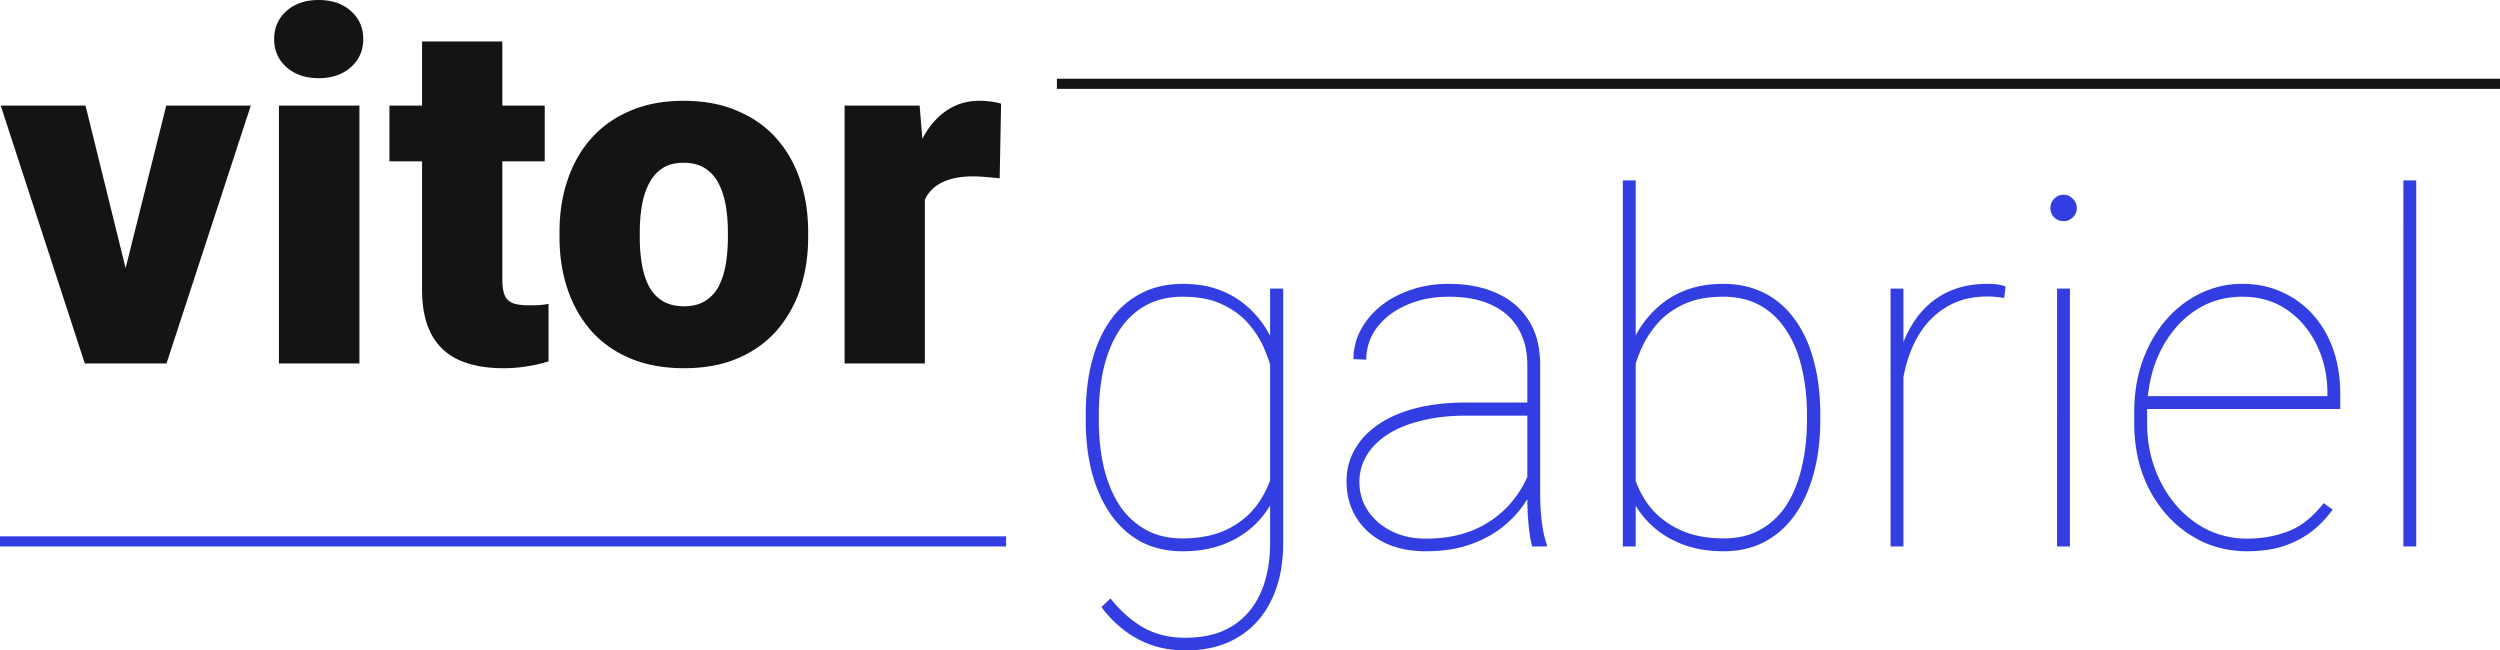 <svg width="246" height="64" fill="none" xmlns="http://www.w3.org/2000/svg"><path d="M0 52.774h99v1H0v-1ZM124.977 28.4h1.289v25.023c0 2.158-.383 4.026-1.149 5.605-.765 1.595-1.867 2.822-3.305 3.682-1.421.86-3.132 1.29-5.132 1.29-1.235 0-2.368-.18-3.399-.54a9.547 9.547 0 0 1-2.765-1.524 11.372 11.372 0 0 1-2.133-2.204l.89-.844c.985 1.235 2.063 2.188 3.235 2.86 1.187.673 2.562 1.009 4.125 1.009 1.844 0 3.383-.383 4.617-1.15 1.234-.765 2.164-1.852 2.789-3.259.625-1.391.938-3.033.938-4.925V28.4Zm-18.141 12.922v-.492c0-2.002.211-3.792.633-5.37.437-1.596 1.062-2.948 1.875-4.058.828-1.126 1.836-1.986 3.023-2.58 1.188-.594 2.531-.89 4.031-.89 1.375 0 2.602.21 3.68.632a8.675 8.675 0 0 1 2.86 1.783 9.68 9.68 0 0 1 2.015 2.65 14.13 14.13 0 0 1 1.219 3.306v10.343a9.948 9.948 0 0 1-1.078 2.884 8.937 8.937 0 0 1-1.992 2.44c-.813.703-1.782 1.258-2.907 1.664-1.125.407-2.406.61-3.843.61-1.5 0-2.844-.305-4.032-.915-1.172-.625-2.164-1.508-2.976-2.65-.813-1.141-1.438-2.501-1.875-4.08-.422-1.58-.633-3.338-.633-5.277Zm1.289-.492v.492c0 1.689.164 3.244.492 4.667.344 1.423.852 2.658 1.524 3.705a7.453 7.453 0 0 0 2.578 2.416c1.031.578 2.234.868 3.609.868 1.781 0 3.289-.313 4.524-.938 1.234-.626 2.218-1.462 2.953-2.51a9.619 9.619 0 0 0 1.523-3.47v-8.912a16.558 16.558 0 0 0-.797-2.533 9.463 9.463 0 0 0-1.547-2.603c-.672-.829-1.546-1.501-2.625-2.017-1.062-.532-2.39-.797-3.984-.797-1.391 0-2.609.289-3.656.867-1.031.579-1.891 1.392-2.578 2.44-.672 1.031-1.18 2.258-1.524 3.681-.328 1.407-.492 2.955-.492 4.644ZM150.289 49.014v-13.11c0-1.406-.305-2.61-.914-3.61-.594-1.001-1.469-1.768-2.625-2.3-1.141-.53-2.539-.796-4.195-.796-1.532 0-2.914.273-4.149.82-1.218.532-2.187 1.267-2.906 2.205a5.148 5.148 0 0 0-1.055 3.166l-1.265-.047c0-.985.226-1.923.679-2.814a7.782 7.782 0 0 1 1.946-2.369c.843-.688 1.836-1.227 2.976-1.618 1.157-.407 2.414-.61 3.774-.61 1.765 0 3.32.297 4.664.891 1.359.594 2.422 1.486 3.187 2.674.766 1.188 1.149 2.673 1.149 4.456v12.71c0 .907.054 1.822.164 2.744.125.923.289 1.642.492 2.158v.211h-1.453c-.156-.61-.274-1.345-.352-2.204a28.812 28.812 0 0 1-.117-2.557Zm.563-9.404.046 1.29h-6.609c-1.641 0-3.109.164-4.406.492-1.297.313-2.399.759-3.305 1.337-.906.579-1.601 1.267-2.086 2.064a5.008 5.008 0 0 0-.726 2.65c0 1.016.273 1.947.82 2.79.562.845 1.336 1.517 2.32 2.018.985.5 2.117.75 3.399.75 1.781 0 3.359-.29 4.734-.868 1.375-.594 2.539-1.422 3.492-2.486.953-1.063 1.68-2.321 2.18-3.775l.562 1.172c-.296.876-.742 1.744-1.335 2.604-.579.844-1.321 1.618-2.227 2.321-.906.688-1.977 1.243-3.211 1.665-1.219.407-2.617.61-4.195.61-1.578 0-2.953-.29-4.125-.868-1.172-.594-2.078-1.407-2.719-2.439-.641-1.047-.961-2.243-.961-3.588 0-1.125.266-2.157.797-3.095.531-.954 1.297-1.775 2.297-2.463 1.015-.703 2.25-1.243 3.703-1.618 1.453-.375 3.094-.563 4.922-.563h6.633ZM159.688 17.753h1.265v36.022h-1.265V17.753Zm19.429 23.077v.492c0 1.939-.219 3.698-.656 5.277-.422 1.579-1.039 2.939-1.852 4.08-.812 1.142-1.812 2.025-3 2.65-1.171.61-2.507.915-4.007.915-1.422 0-2.704-.203-3.844-.61-1.125-.406-2.102-.961-2.93-1.665a9.337 9.337 0 0 1-2.016-2.439 9.977 9.977 0 0 1-1.078-2.884V36.303c.282-1.188.688-2.29 1.219-3.306a10.086 10.086 0 0 1 2.039-2.65 8.675 8.675 0 0 1 2.86-1.783c1.093-.422 2.328-.633 3.703-.633 1.5 0 2.843.297 4.031.891 1.187.594 2.187 1.454 3 2.58.828 1.11 1.453 2.462 1.875 4.057.437 1.58.656 3.37.656 5.37Zm-1.312.492v-.492c0-1.689-.172-3.237-.516-4.644-.328-1.423-.836-2.65-1.523-3.682-.672-1.047-1.524-1.86-2.555-2.439-1.031-.578-2.242-.867-3.633-.867-1.594 0-2.93.265-4.008.797-1.078.516-1.953 1.188-2.625 2.017a9.965 9.965 0 0 0-1.57 2.603 16.67 16.67 0 0 0-.797 2.533v8.911a9.603 9.603 0 0 0 1.524 3.471c.75 1.048 1.75 1.884 3 2.51 1.25.625 2.757.938 4.523.938 1.391 0 2.594-.29 3.609-.868a7.251 7.251 0 0 0 2.555-2.416c.672-1.047 1.172-2.282 1.5-3.705.344-1.423.516-2.978.516-4.667ZM187.297 53.775h-1.266V28.4h1.266v25.375Zm10.055-25.586-.141 1.126c-.25-.032-.516-.063-.797-.094a7.225 7.225 0 0 0-.844-.047c-1.422 0-2.672.29-3.75.868a7.829 7.829 0 0 0-2.672 2.392c-.703 1.016-1.234 2.189-1.593 3.518-.344 1.313-.516 2.72-.516 4.221l-.844.07c0-1.782.188-3.424.563-4.925.39-1.5.969-2.798 1.734-3.893a8.133 8.133 0 0 1 2.93-2.58c1.187-.609 2.57-.914 4.148-.914.391 0 .735.024 1.032.07.296.047.546.11.75.188ZM203.68 28.4v25.375h-1.266V28.4h1.266Zm-1.922-7.927c0-.36.125-.664.375-.914.25-.266.555-.399.914-.399s.664.133.914.399c.266.25.398.555.398.914 0 .36-.132.665-.398.915-.25.25-.555.375-.914.375s-.664-.125-.914-.375a1.245 1.245 0 0 1-.375-.915ZM221.117 54.244c-1.547 0-2.992-.305-4.336-.915a10.963 10.963 0 0 1-3.539-2.626c-1.015-1.126-1.812-2.455-2.39-3.987-.563-1.548-.844-3.244-.844-5.089v-1.032c0-1.86.273-3.557.82-5.089.563-1.548 1.328-2.885 2.297-4.01.984-1.141 2.117-2.017 3.398-2.627a9.284 9.284 0 0 1 4.125-.938c1.407 0 2.696.266 3.868.797a8.857 8.857 0 0 1 3.046 2.205c.876.954 1.547 2.095 2.016 3.424.469 1.329.703 2.799.703 4.409v1.477h-19.453v-1.266h18.188v-.305c0-1.704-.344-3.268-1.032-4.69-.687-1.439-1.656-2.596-2.906-3.471-1.25-.876-2.726-1.313-4.43-1.313-1.406 0-2.687.297-3.843.89a9.083 9.083 0 0 0-2.953 2.463c-.829 1.032-1.469 2.236-1.922 3.612-.438 1.376-.657 2.853-.657 4.432v1.032c0 1.58.25 3.056.75 4.432a11.762 11.762 0 0 0 2.086 3.635 9.995 9.995 0 0 0 3.118 2.44 8.86 8.86 0 0 0 3.89.867c1.453 0 2.805-.242 4.055-.727 1.266-.485 2.422-1.407 3.469-2.767l.89.633a10.113 10.113 0 0 1-2.039 2.134c-.781.61-1.703 1.094-2.765 1.454-1.047.344-2.25.516-3.61.516ZM237.758 17.753v36.022h-1.266V17.753h1.266Z" fill="#333EE2"/><path d="m11.367 30.347 4.992-19.958h8.32l-8.296 25.375H11.46l-.094-5.417ZM8.414 10.389l4.922 19.958-.047 5.417H8.344L.07 10.389h8.344ZM35.367 10.39v25.374h-7.922V10.389h7.922Zm-8.39-6.544c0-1.126.406-2.048 1.218-2.767C29.008.359 30.062 0 31.36 0c1.297 0 2.352.36 3.164 1.079.813.719 1.22 1.641 1.22 2.767s-.407 2.048-1.22 2.767c-.812.72-1.867 1.08-3.164 1.08-1.297 0-2.351-.36-3.164-1.08-.812-.719-1.218-1.641-1.218-2.767ZM53.602 10.39v5.487H38.32v-5.488h15.282Zm-12.07-6.31h7.898v23.405c0 .673.078 1.197.234 1.572.156.36.422.617.797.774.39.14.906.21 1.547.21.453 0 .828-.007 1.125-.023.297-.03.578-.07.844-.117v5.652c-.672.219-1.375.383-2.11.492-.734.125-1.515.188-2.344.188-1.687 0-3.132-.266-4.336-.797a5.655 5.655 0 0 1-2.718-2.51c-.625-1.141-.938-2.626-.938-4.456V4.08ZM55.055 23.335v-.493c0-1.86.265-3.572.797-5.136.53-1.579 1.312-2.947 2.343-4.104 1.032-1.157 2.305-2.056 3.82-2.697 1.516-.657 3.266-.985 5.25-.985 2 0 3.758.328 5.274.985 1.531.641 2.813 1.54 3.844 2.697 1.031 1.157 1.812 2.525 2.344 4.104.53 1.564.796 3.276.796 5.136v.493c0 1.844-.265 3.556-.796 5.136-.532 1.563-1.313 2.931-2.344 4.104-1.031 1.156-2.305 2.055-3.82 2.697-1.516.64-3.266.961-5.25.961-1.985 0-3.743-.32-5.274-.961-1.531-.642-2.812-1.54-3.844-2.697-1.03-1.173-1.812-2.541-2.343-4.105-.532-1.579-.797-3.29-.797-5.135Zm7.898-.493v.493c0 .953.07 1.844.211 2.673.14.829.375 1.556.703 2.181.328.61.774 1.087 1.336 1.43.563.345 1.266.517 2.11.517.828 0 1.515-.172 2.062-.516a3.686 3.686 0 0 0 1.336-1.43c.328-.626.562-1.353.703-2.182.14-.829.211-1.72.211-2.673v-.493c0-.922-.07-1.79-.21-2.603-.142-.829-.376-1.556-.704-2.181a3.782 3.782 0 0 0-1.336-1.501c-.563-.36-1.266-.54-2.11-.54-.828 0-1.523.18-2.085.54-.547.36-.985.86-1.313 1.5-.328.626-.562 1.353-.703 2.182-.14.813-.21 1.68-.21 2.603ZM91.008 16.674v19.09h-7.899V10.389h7.383l.516 6.285Zm7.5-6.473-.14 7.341c-.313-.031-.735-.07-1.266-.117-.532-.047-.977-.07-1.336-.07-.922 0-1.72.109-2.391.328-.656.203-1.203.516-1.64.938-.422.406-.735.922-.938 1.548-.188.625-.274 1.352-.258 2.18l-1.43-.938c0-1.704.164-3.252.493-4.643.343-1.407.828-2.619 1.453-3.635.625-1.032 1.382-1.821 2.273-2.369.89-.563 1.89-.844 3-.844.39 0 .774.024 1.149.07a5.7 5.7 0 0 1 1.03.211ZM104 7.747h142v1H104v-1Z" fill="#141414"/></svg>